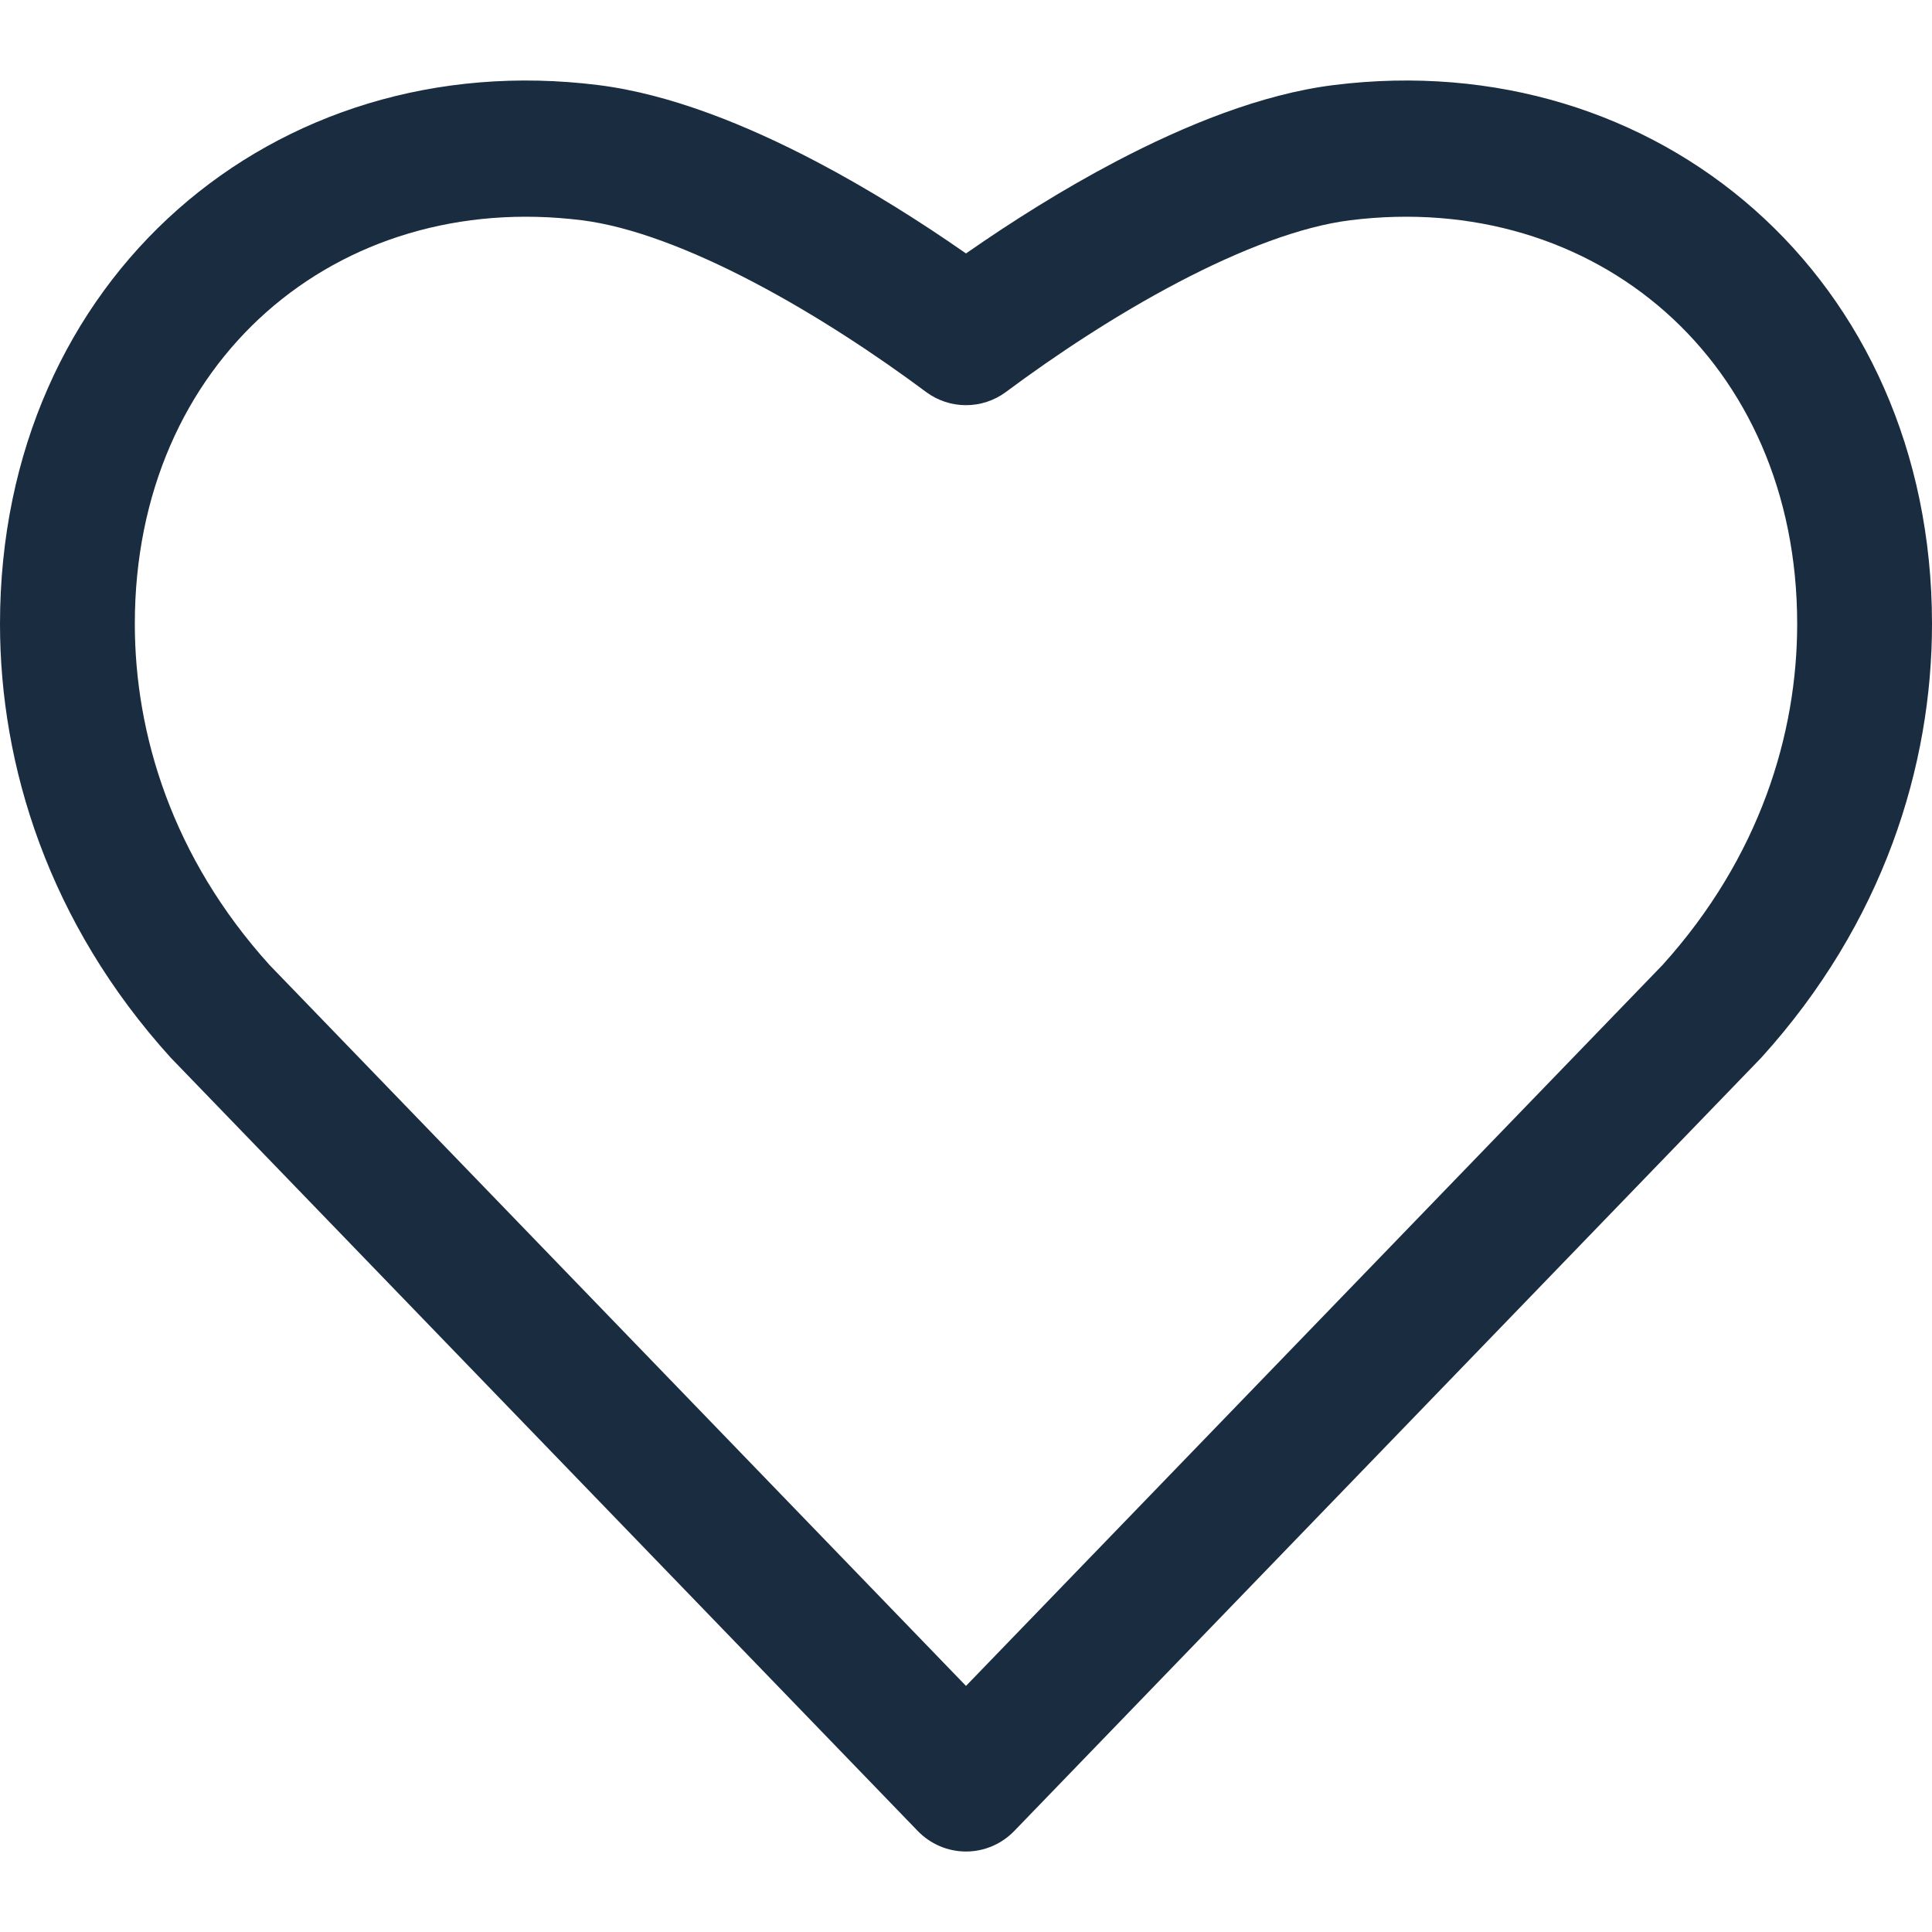 <svg width="32" height="32" viewBox="0 0 32 32" fill="none" xmlns="http://www.w3.org/2000/svg">
<path fill-rule="evenodd" clip-rule="evenodd" d="M9.636 3.648C5.584 3.142 2.233 5.976 2.233 10.334C2.233 12.153 2.849 14.196 4.464 15.983L16 27.924L27.537 15.983C29.151 14.196 29.767 12.153 29.767 10.334C29.767 5.976 26.416 3.142 22.364 3.648C21.553 3.749 20.559 4.128 19.513 4.677C18.484 5.217 17.478 5.884 16.662 6.492C16.268 6.784 15.732 6.784 15.338 6.492C14.522 5.884 13.516 5.217 12.487 4.677C11.441 4.128 10.447 3.749 9.636 3.648ZM0 10.334C0 4.598 4.548 0.739 9.909 1.409C11.105 1.558 12.374 2.075 13.516 2.674C14.4 3.138 15.253 3.677 16 4.198C16.747 3.677 17.6 3.138 18.484 2.674C19.626 2.075 20.895 1.558 22.09 1.409C27.452 0.739 32 4.598 32 10.334C32 12.682 31.197 15.286 29.171 17.52C29.163 17.529 29.155 17.538 29.146 17.546L16.799 30.327C16.589 30.544 16.301 30.667 16 30.667C15.699 30.667 15.411 30.544 15.201 30.327L2.854 17.546C2.845 17.538 2.837 17.529 2.829 17.52C0.803 15.286 0 12.682 0 10.334Z" fill="#1A2C40"/>
</svg>
